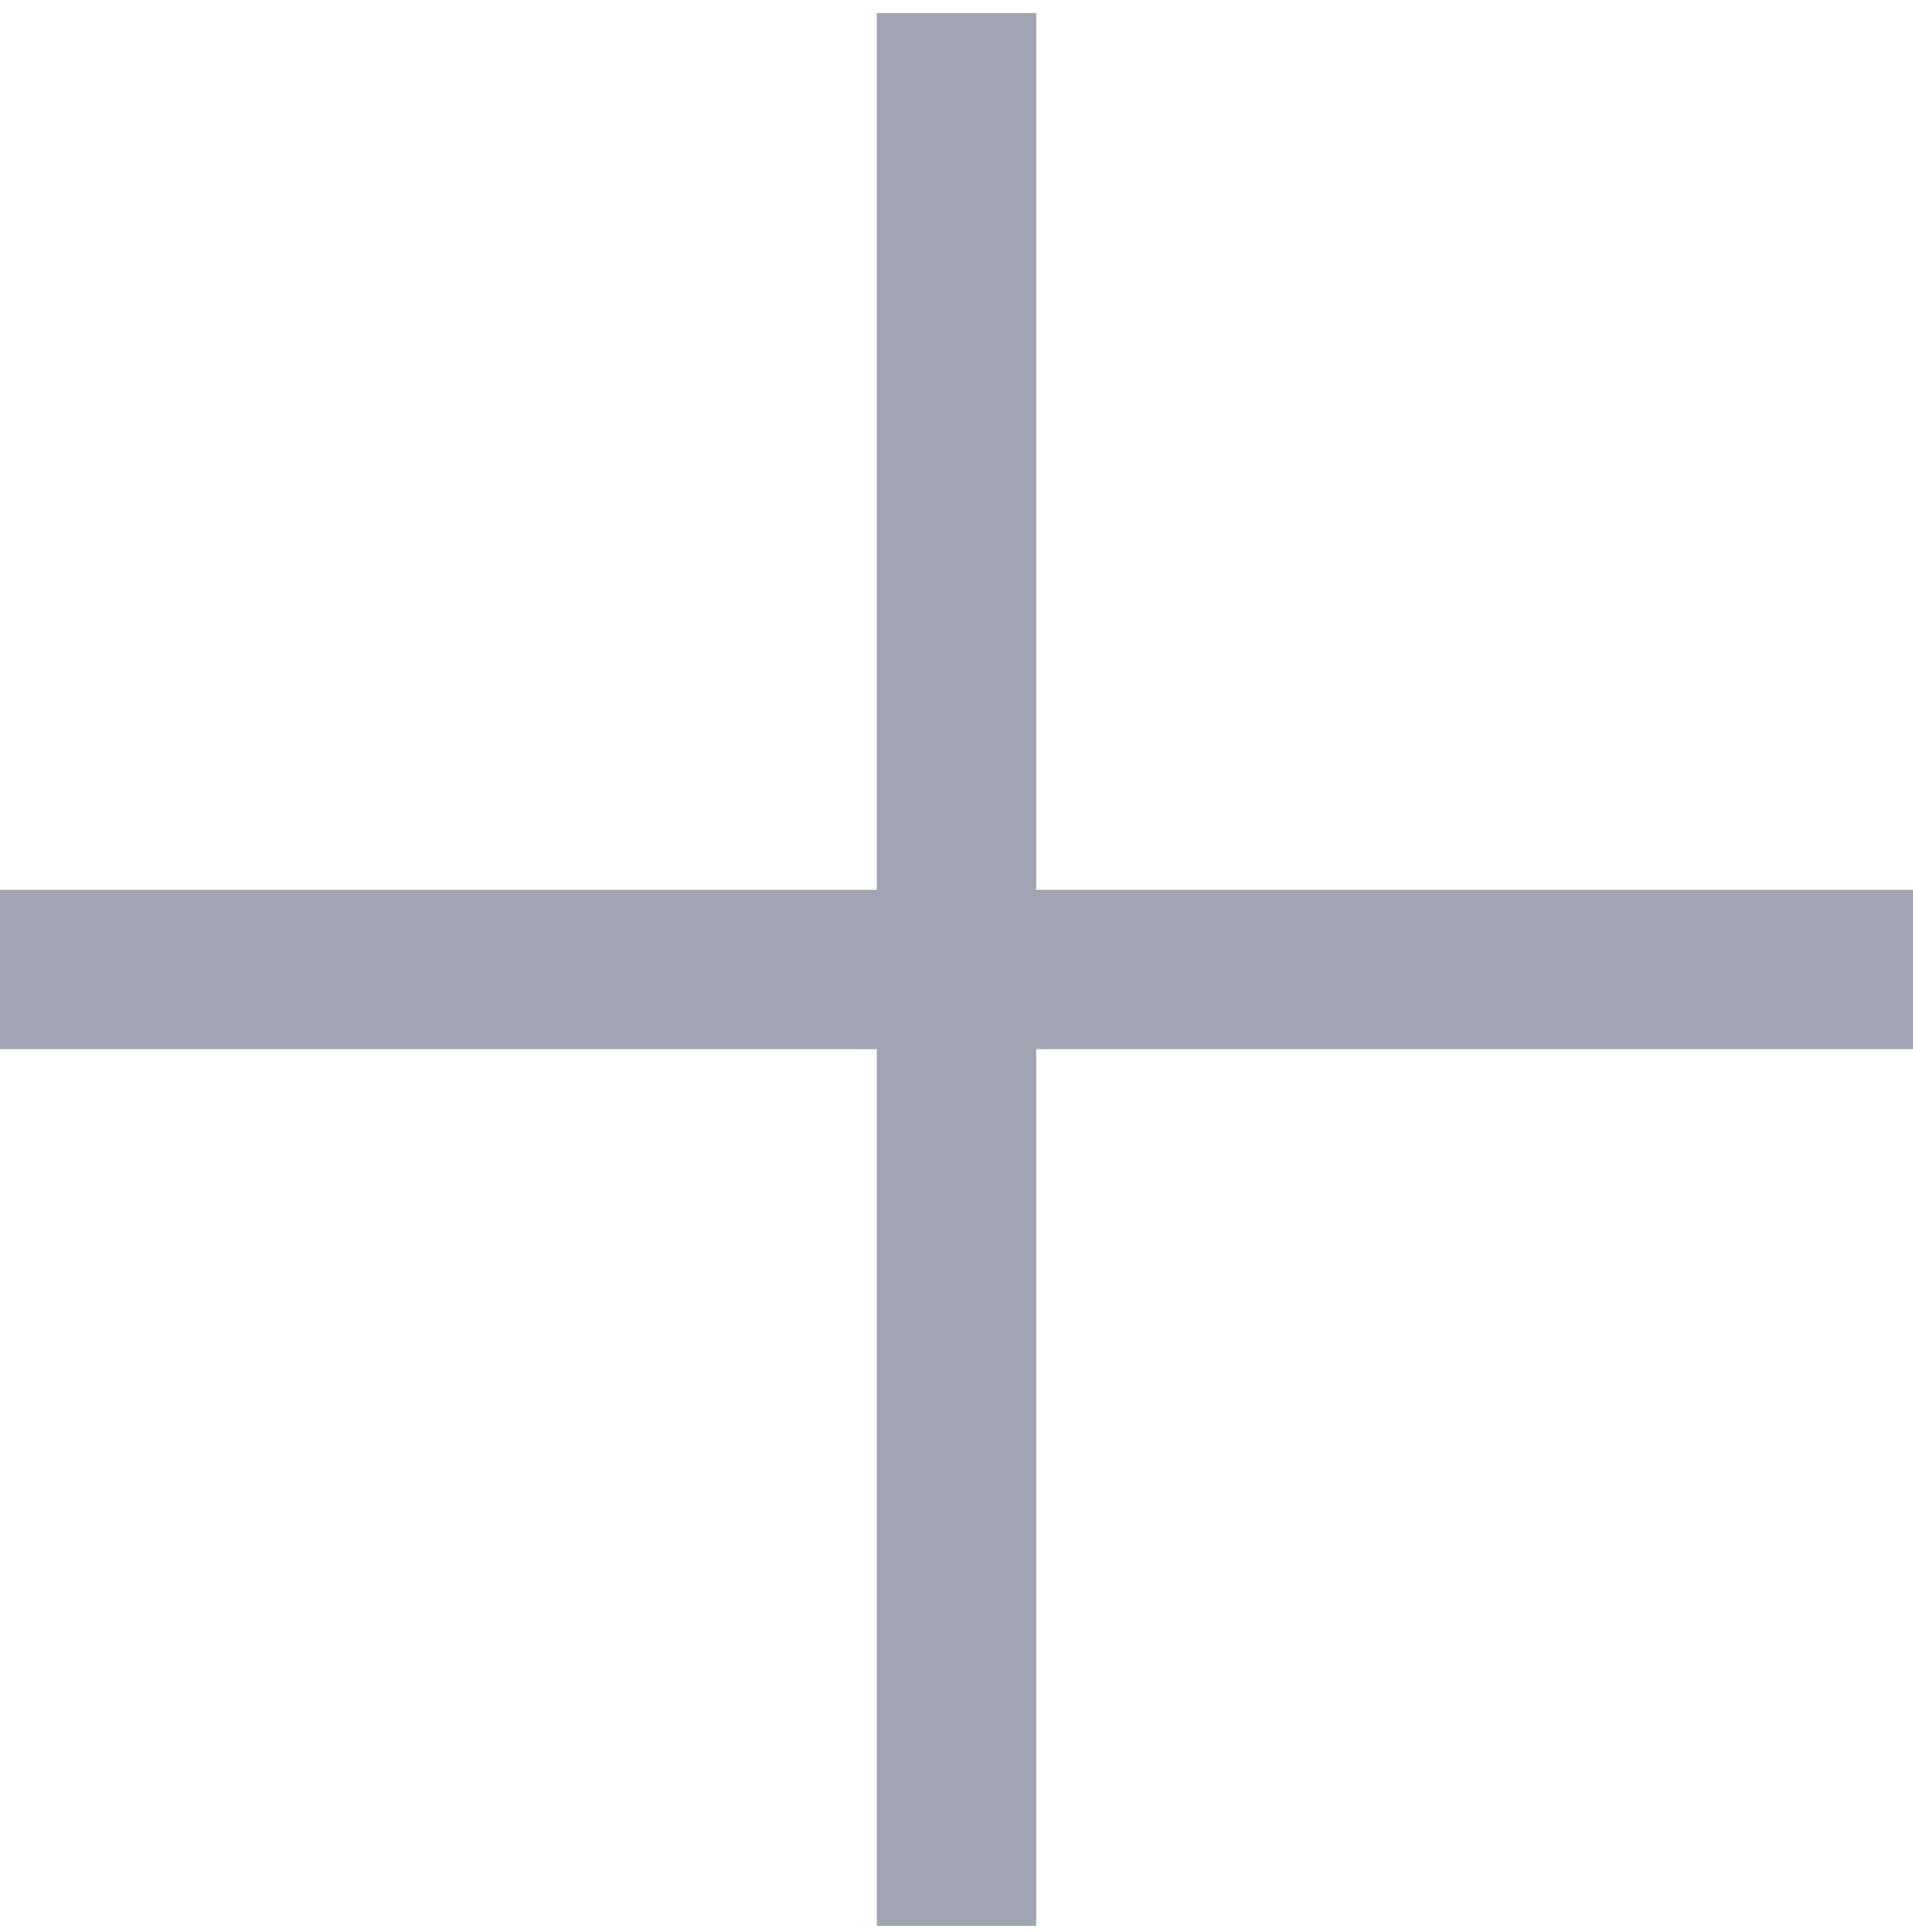 <svg width="100" height="101" viewBox="0 0 100 101" fill="none" xmlns="http://www.w3.org/2000/svg">
<path d="M45.833 54.848H0V46.515H45.833V0.681H54.167V46.515H100V54.848H54.167V100.681H45.833V54.848Z" fill="#A1A5B3"/>
</svg>
